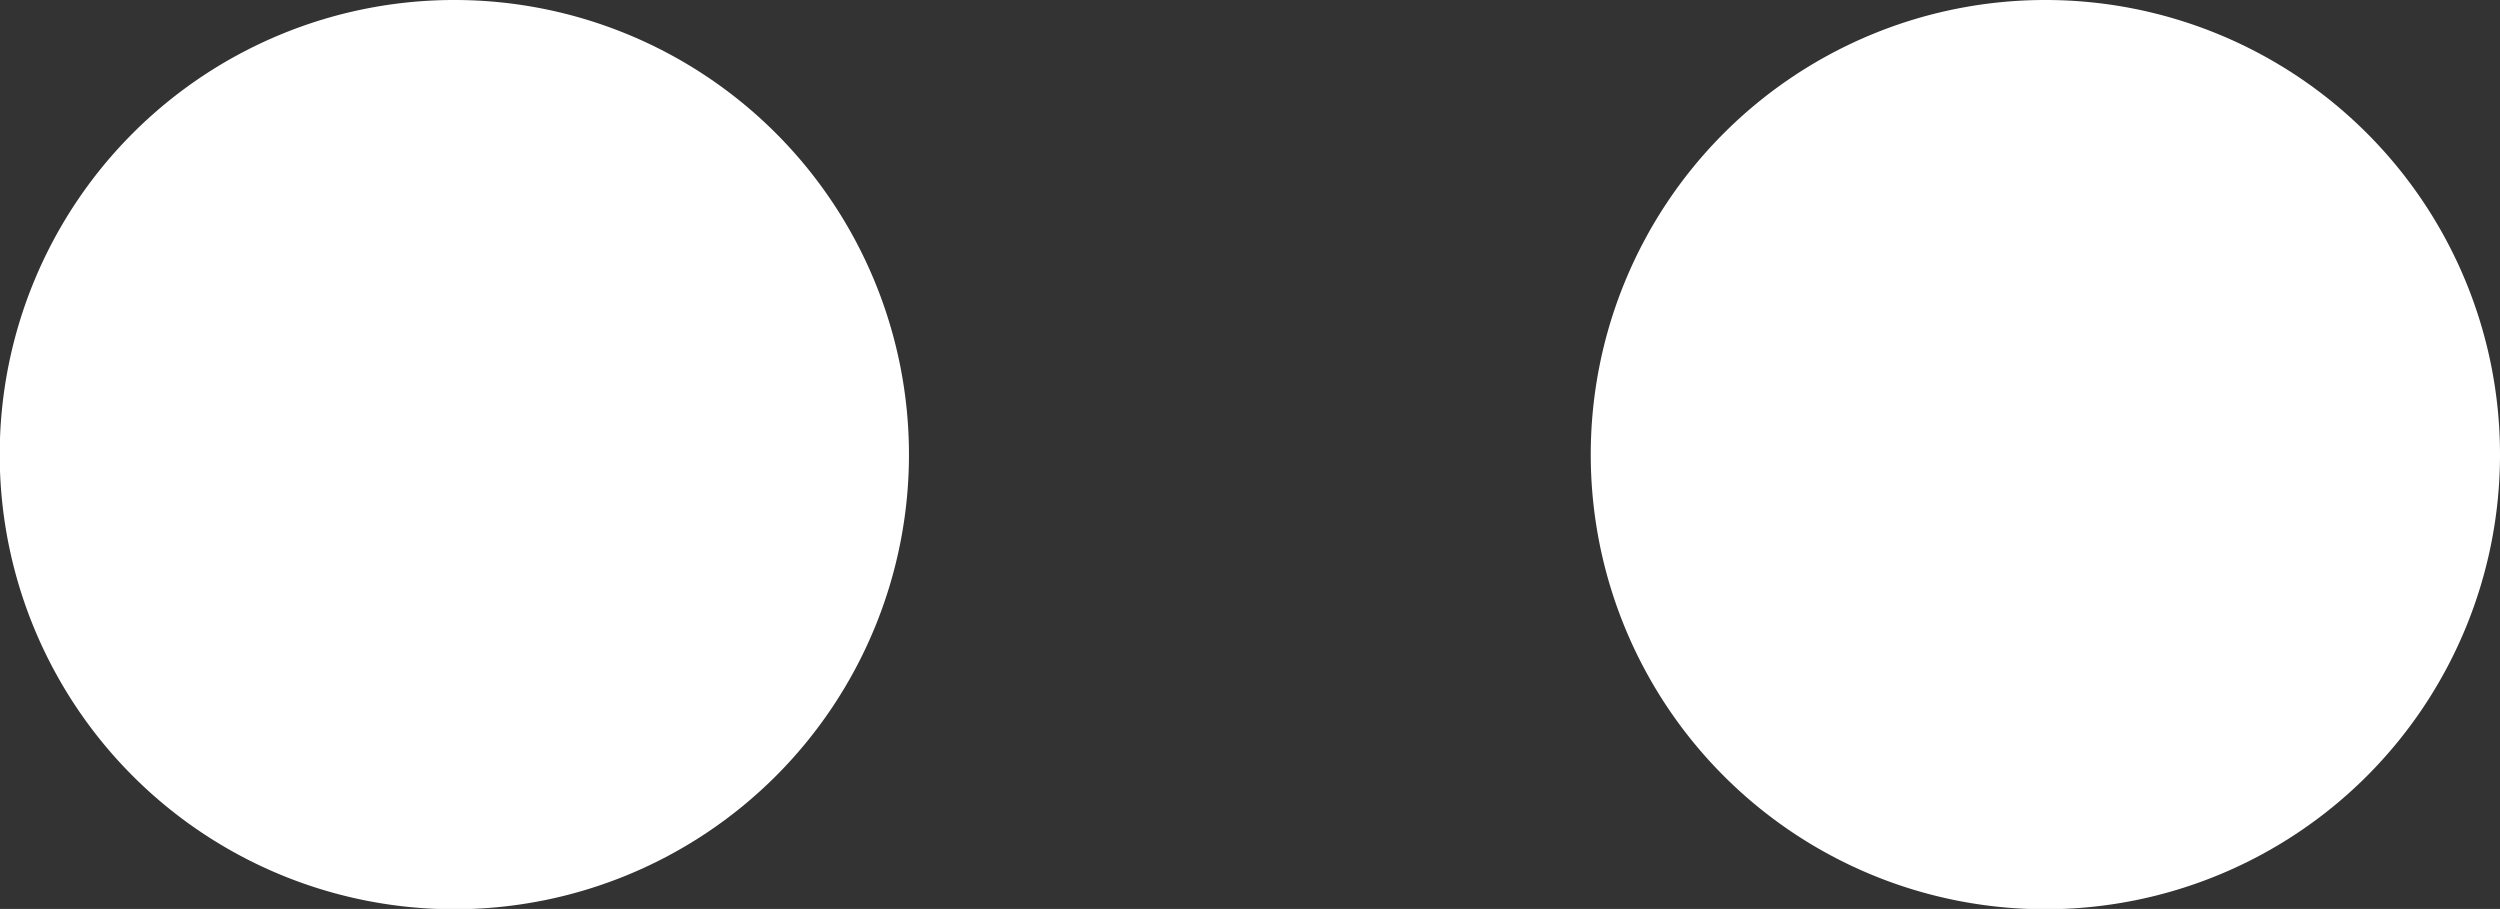 <svg xmlns="http://www.w3.org/2000/svg" width="8.826" height="3.209" viewBox="5.617 12.838 8.826 3.209"><rect x="5.617" y="12.838" width="8.826" height="3.209" fill="#333333" stroke="none"/><path d="M7.221 16.048a1.605 1.605 0 1 0 0-3.21 1.605 1.605 0 0 0 0 3.21Zm7.222-1.605a1.605 1.605 0 1 1-3.21 0 1.605 1.605 0 0 1 3.21 0Z" fill="#fff" fill-rule="evenodd" data-name="Path 2"/></svg>